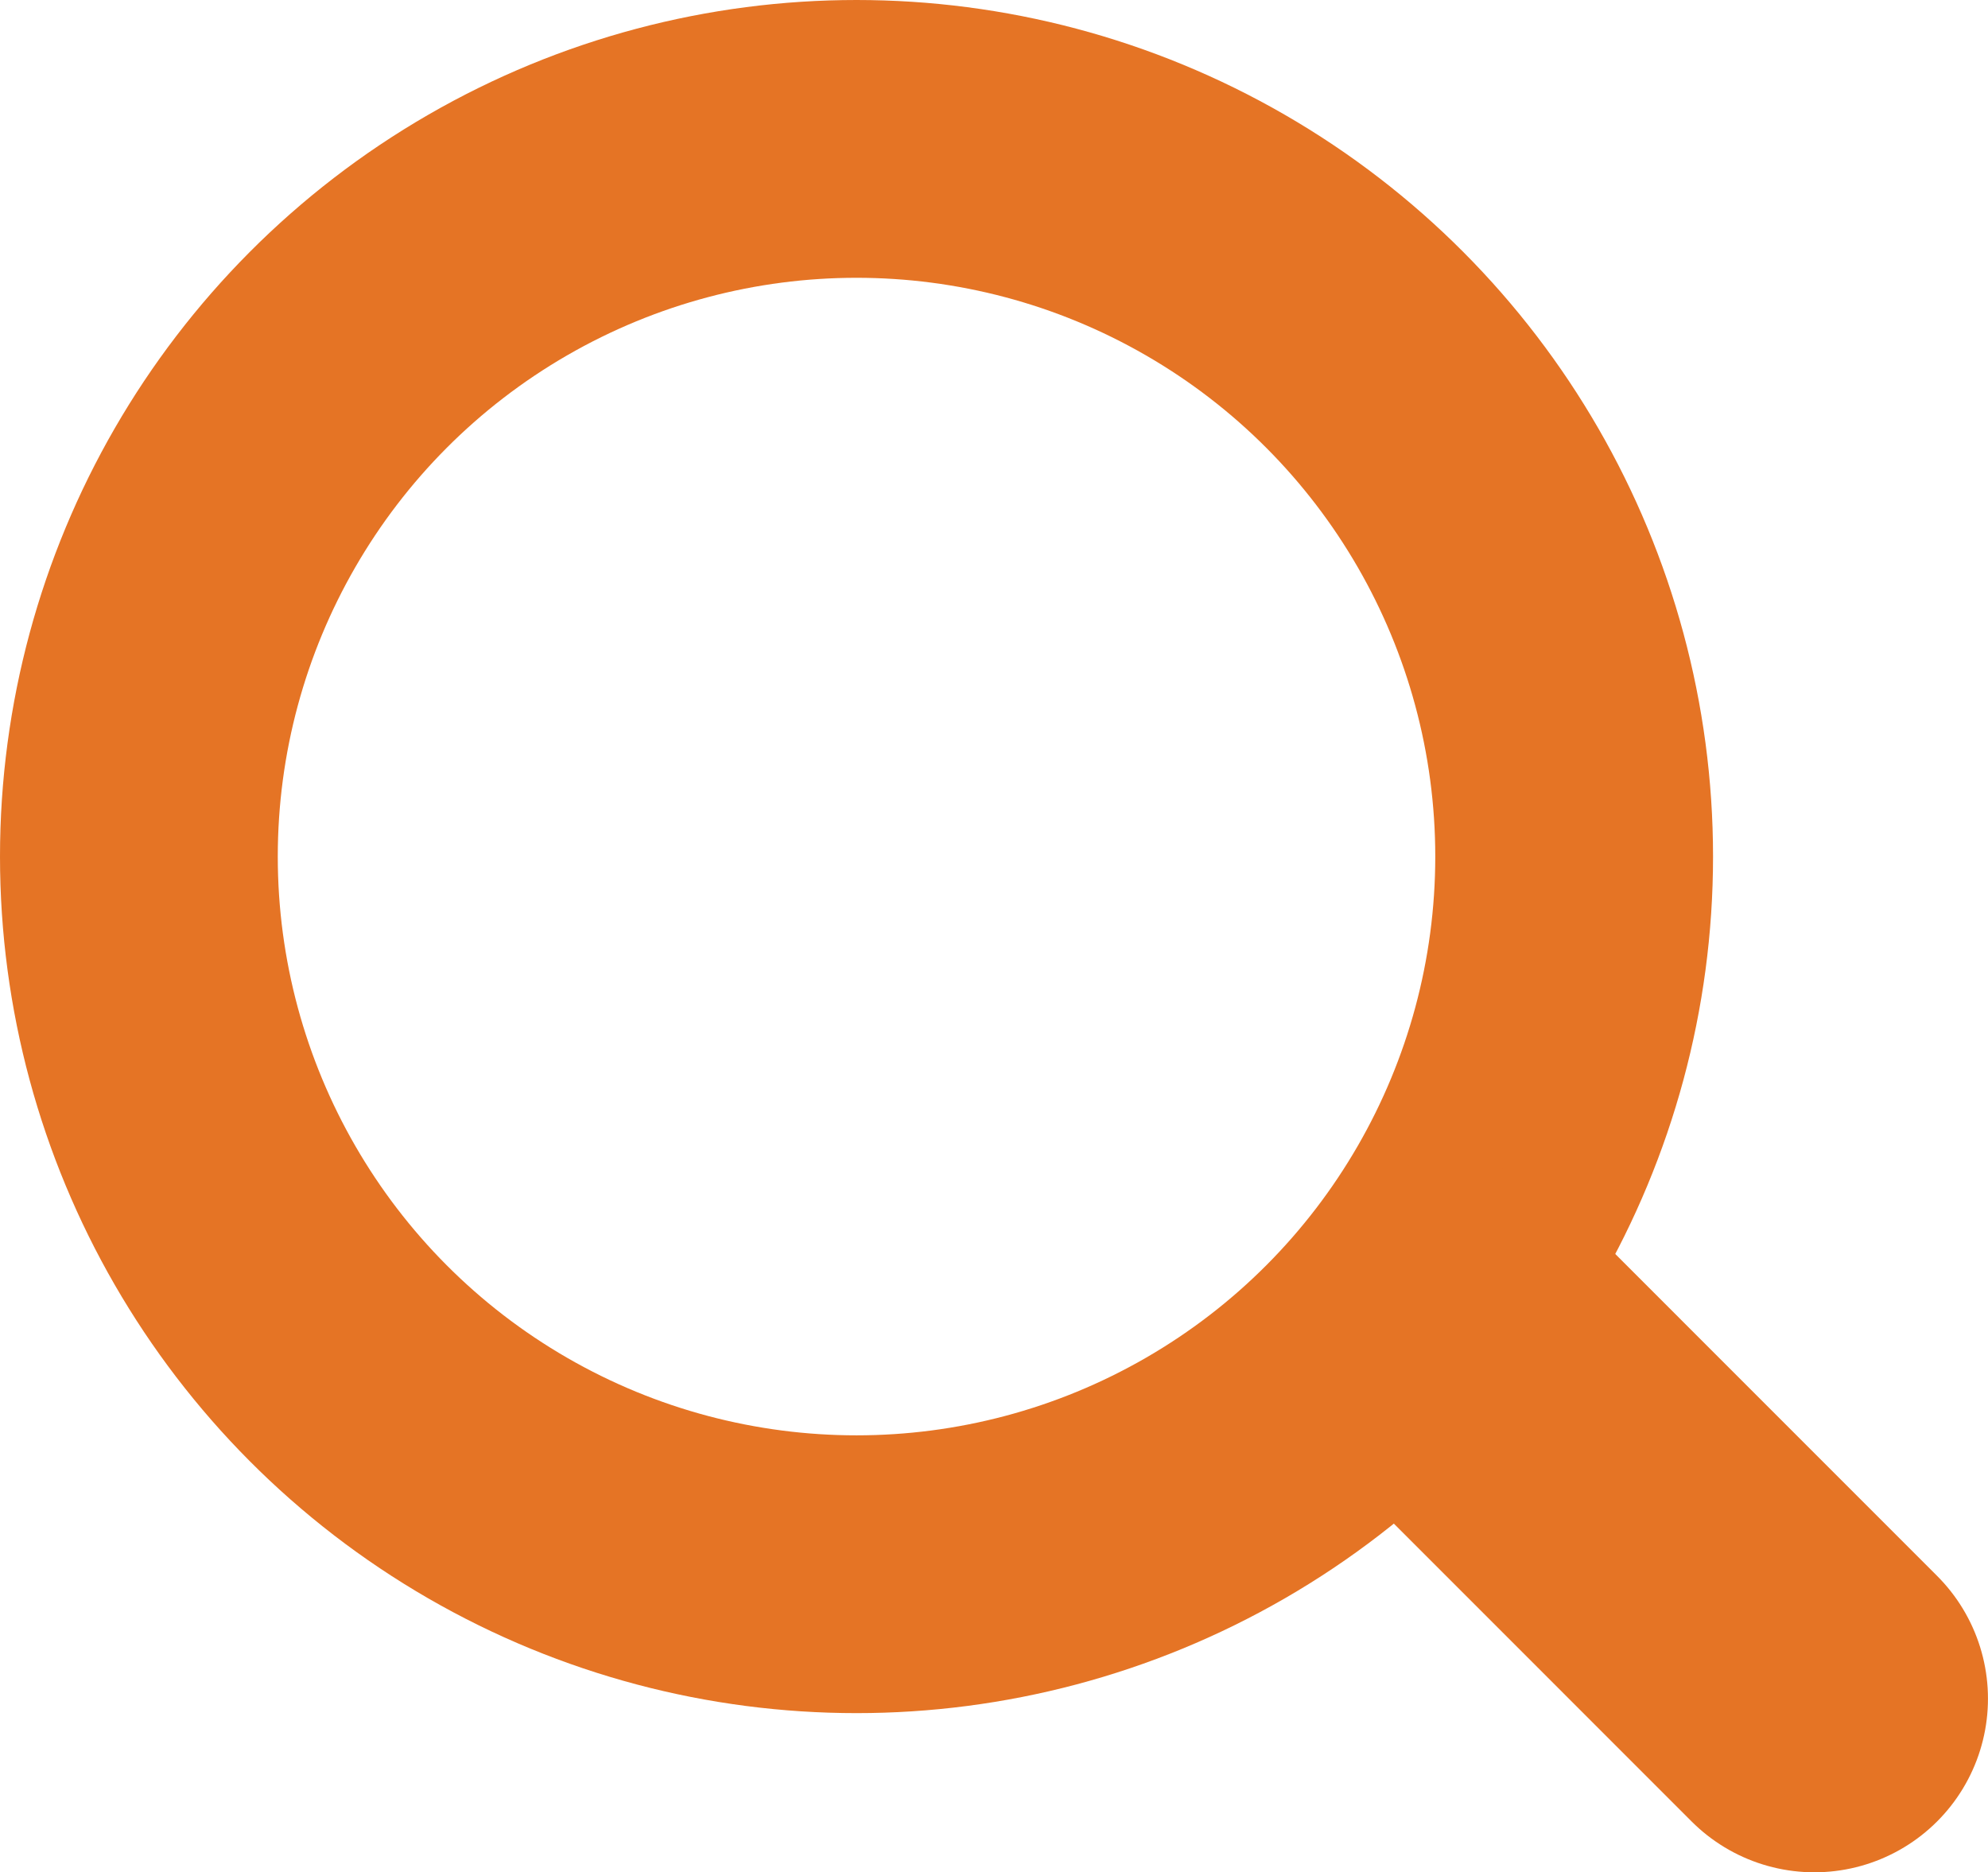 <?xml version="1.0" encoding="utf-8"?>
<!-- Generator: Adobe Illustrator 16.0.0, SVG Export Plug-In . SVG Version: 6.00 Build 0)  -->
<!DOCTYPE svg PUBLIC "-//W3C//DTD SVG 1.1//EN" "http://www.w3.org/Graphics/SVG/1.1/DTD/svg11.dtd">
<svg version="1.1" id="Layer_1" xmlns="http://www.w3.org/2000/svg" xmlns:xlink="http://www.w3.org/1999/xlink" x="0px" y="0px"
	 width="26.137px" height="24.615px" viewBox="0 0 26.137 24.615" enable-background="new 0 0 26.137 24.615" xml:space="preserve">
<g>
	<circle fill="none" stroke="#E57425" stroke-width="3.652" stroke-miterlimit="10" cx="11.261" cy="11.261" r="9.435"/>
	
		<line fill="none" stroke="#E57425" stroke-width="4.565" stroke-linecap="round" stroke-linejoin="round" stroke-miterlimit="10" x1="19.061" y1="17.538" x2="23.854" y2="22.332"/>
</g>
</svg>
